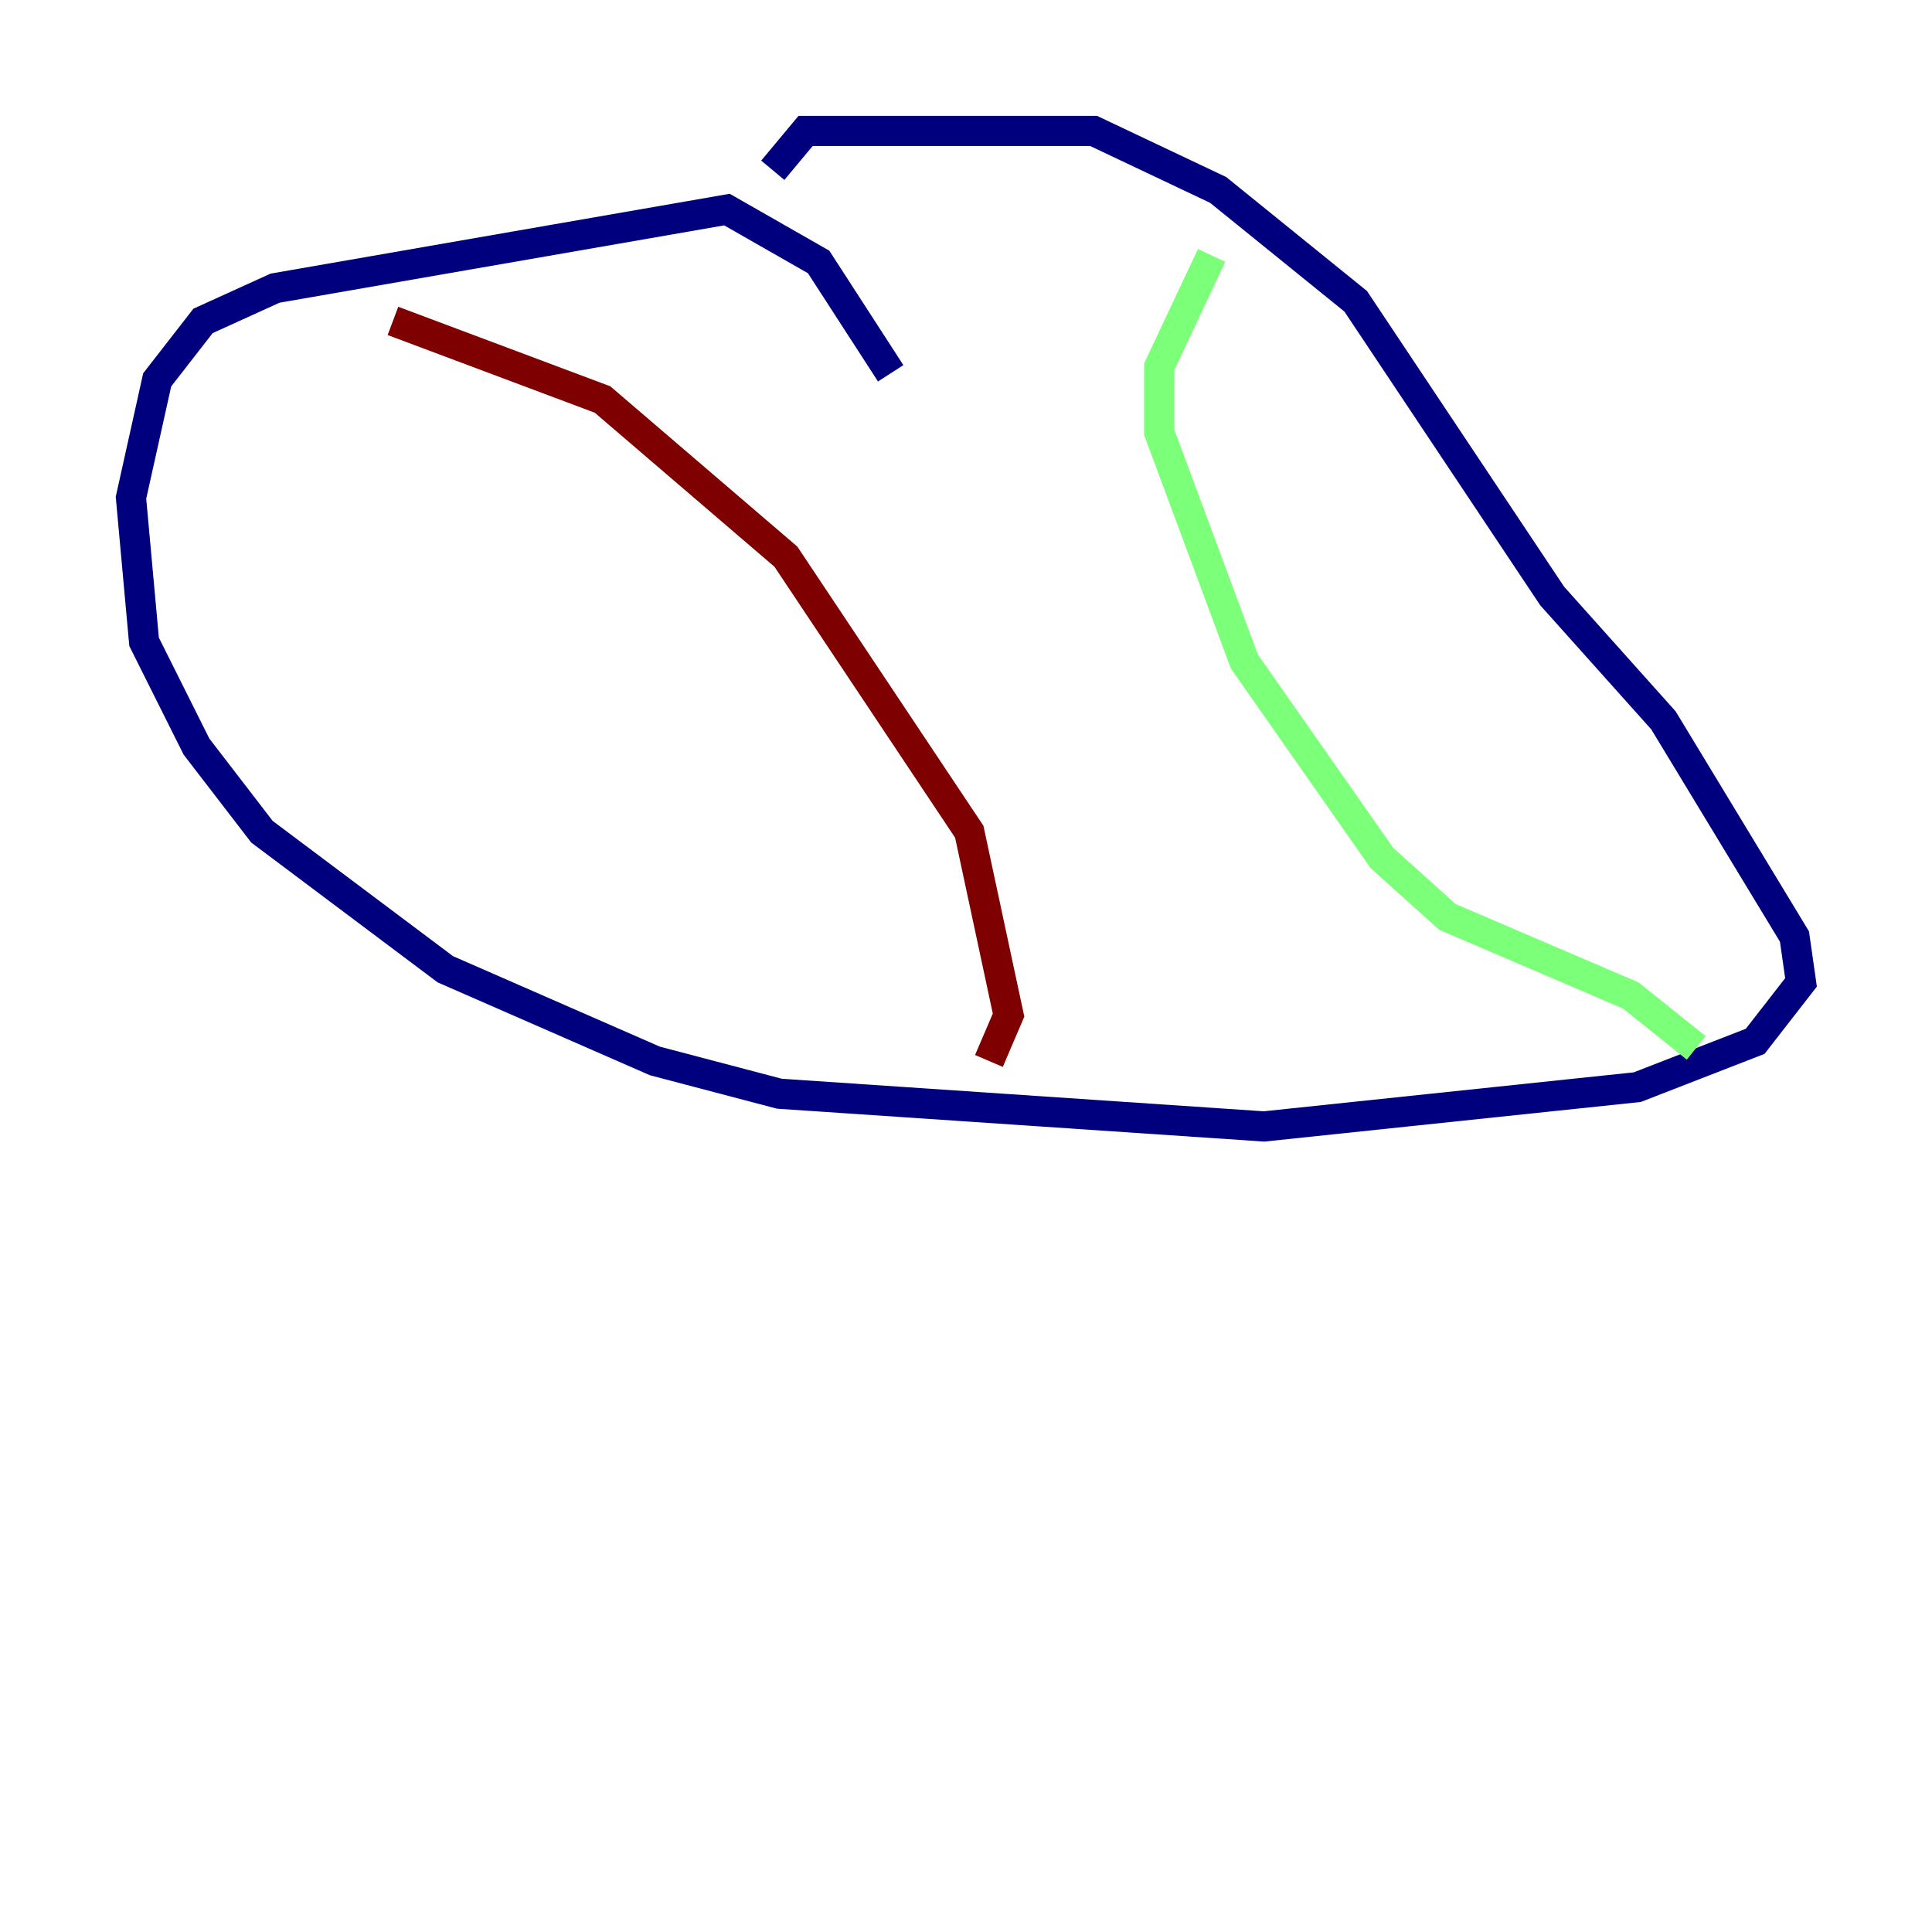 <?xml version="1.0" encoding="utf-8" ?>
<svg baseProfile="tiny" height="128" version="1.2" viewBox="0,0,128,128" width="128" xmlns="http://www.w3.org/2000/svg" xmlns:ev="http://www.w3.org/2001/xml-events" xmlns:xlink="http://www.w3.org/1999/xlink"><defs /><polyline fill="none" points="59.01,24.732 54.237,17.356 48.163,13.885 18.224,19.091 13.451,21.261 10.414,25.166 8.678,32.976 9.546,42.522 13.017,49.464 17.356,55.105 29.505,64.217 43.39,70.291 51.634,72.461 83.742,74.63 108.475,72.027 116.285,68.99 119.322,65.085 118.888,62.047 110.21,47.729 102.834,39.485 89.817,19.959 80.705,12.583 72.461,8.678 53.37,8.678 51.2,11.281" stroke="#00007f" stroke-width="2" /><polyline fill="none" points="80.271,16.922 76.8,24.298 76.8,28.637 82.441,43.824 91.552,56.841 95.891,60.746 108.041,65.953 112.38,69.424" stroke="#7cff79" stroke-width="2" /><polyline fill="none" points="26.034,21.261 39.919,26.468 52.068,36.881 64.217,55.105 66.82,67.254 65.519,70.291" stroke="#7f0000" stroke-width="2" /></svg>